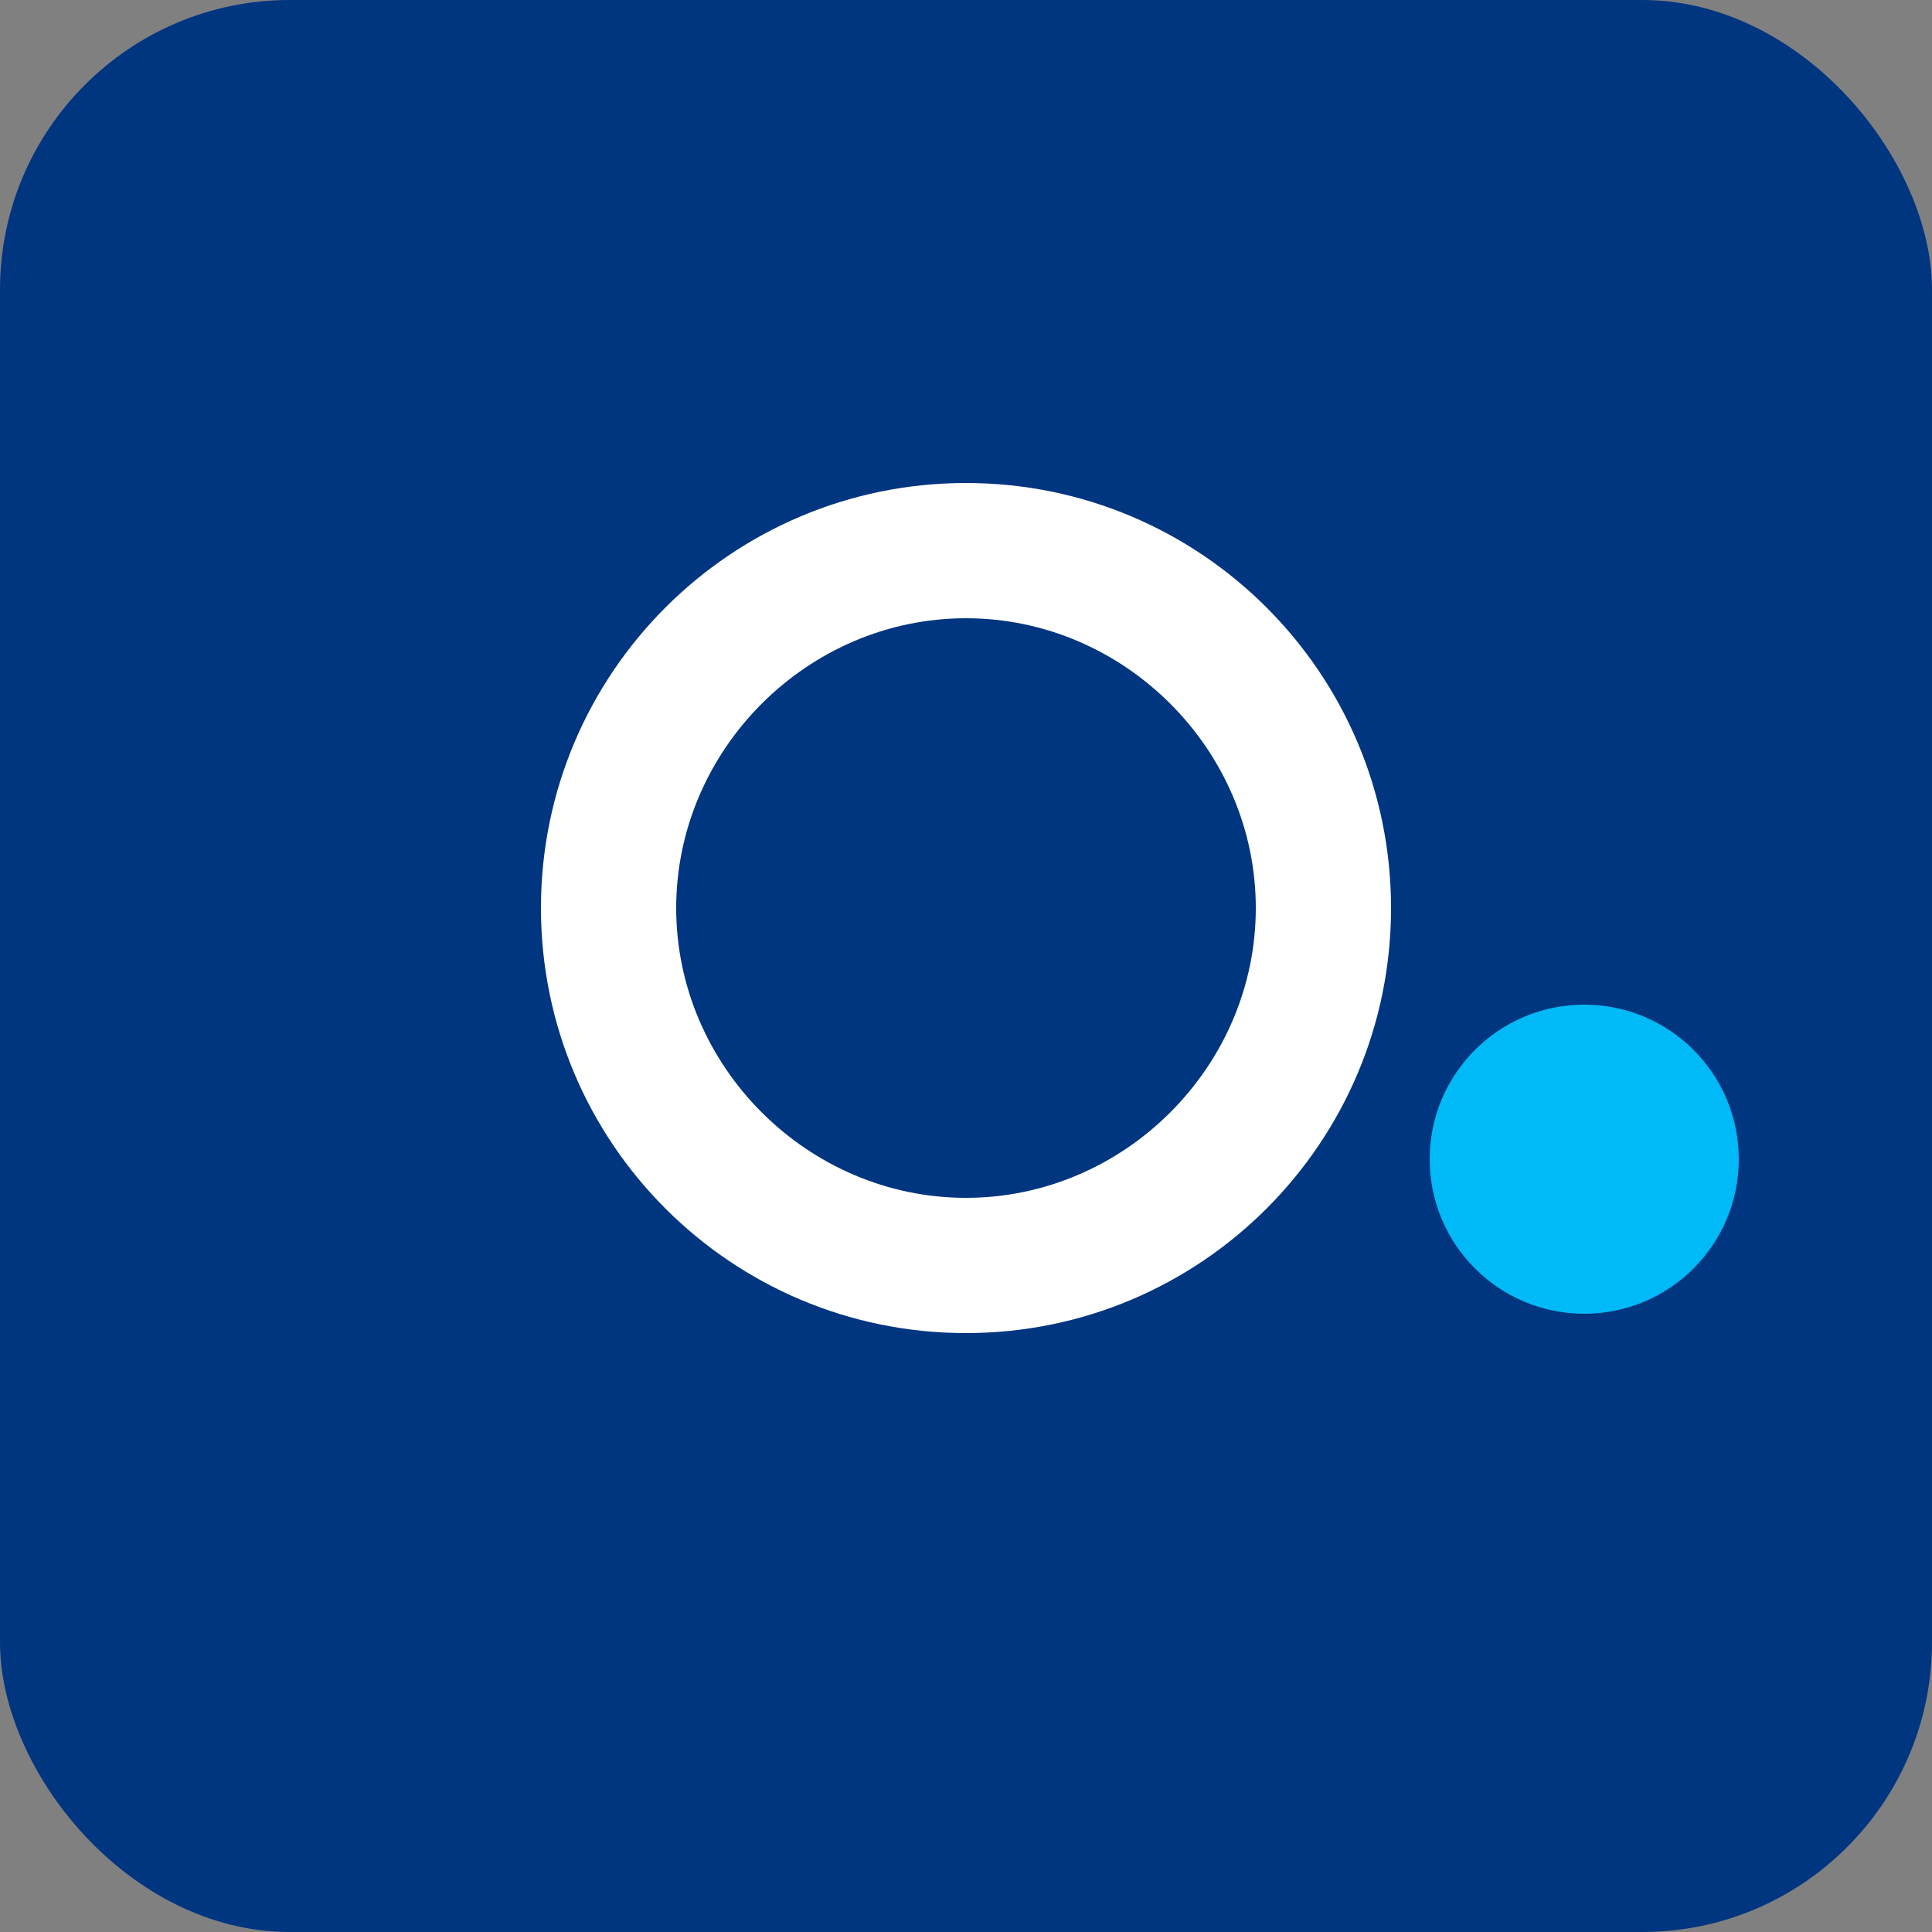 <?xml version="1.0" encoding="UTF-8"?>
<svg xmlns="http://www.w3.org/2000/svg" width="100" height="100" viewBox="0 0 100 100">
  <rect x="0" y="0" width="100" height="100" fill="#808080" stroke="none"/>
  <rect width="100" height="100" rx="15" fill="#003580"/>
  <path d="M50 25C37.85 25 28 34.85 28 47C28 59.15 37.85 69 50 69C62.15 69 72 59.15 72 47C72 34.85 62.15 25 50 25ZM50 62C41.8 62 35 55.2 35 47C35 38.8 41.8 32 50 32C58.2 32 65 38.8 65 47C65 55.2 58.2 62 50 62Z" fill="white"/>
  <circle cx="82" cy="60" r="8" fill="#00B9F7"/>
</svg>